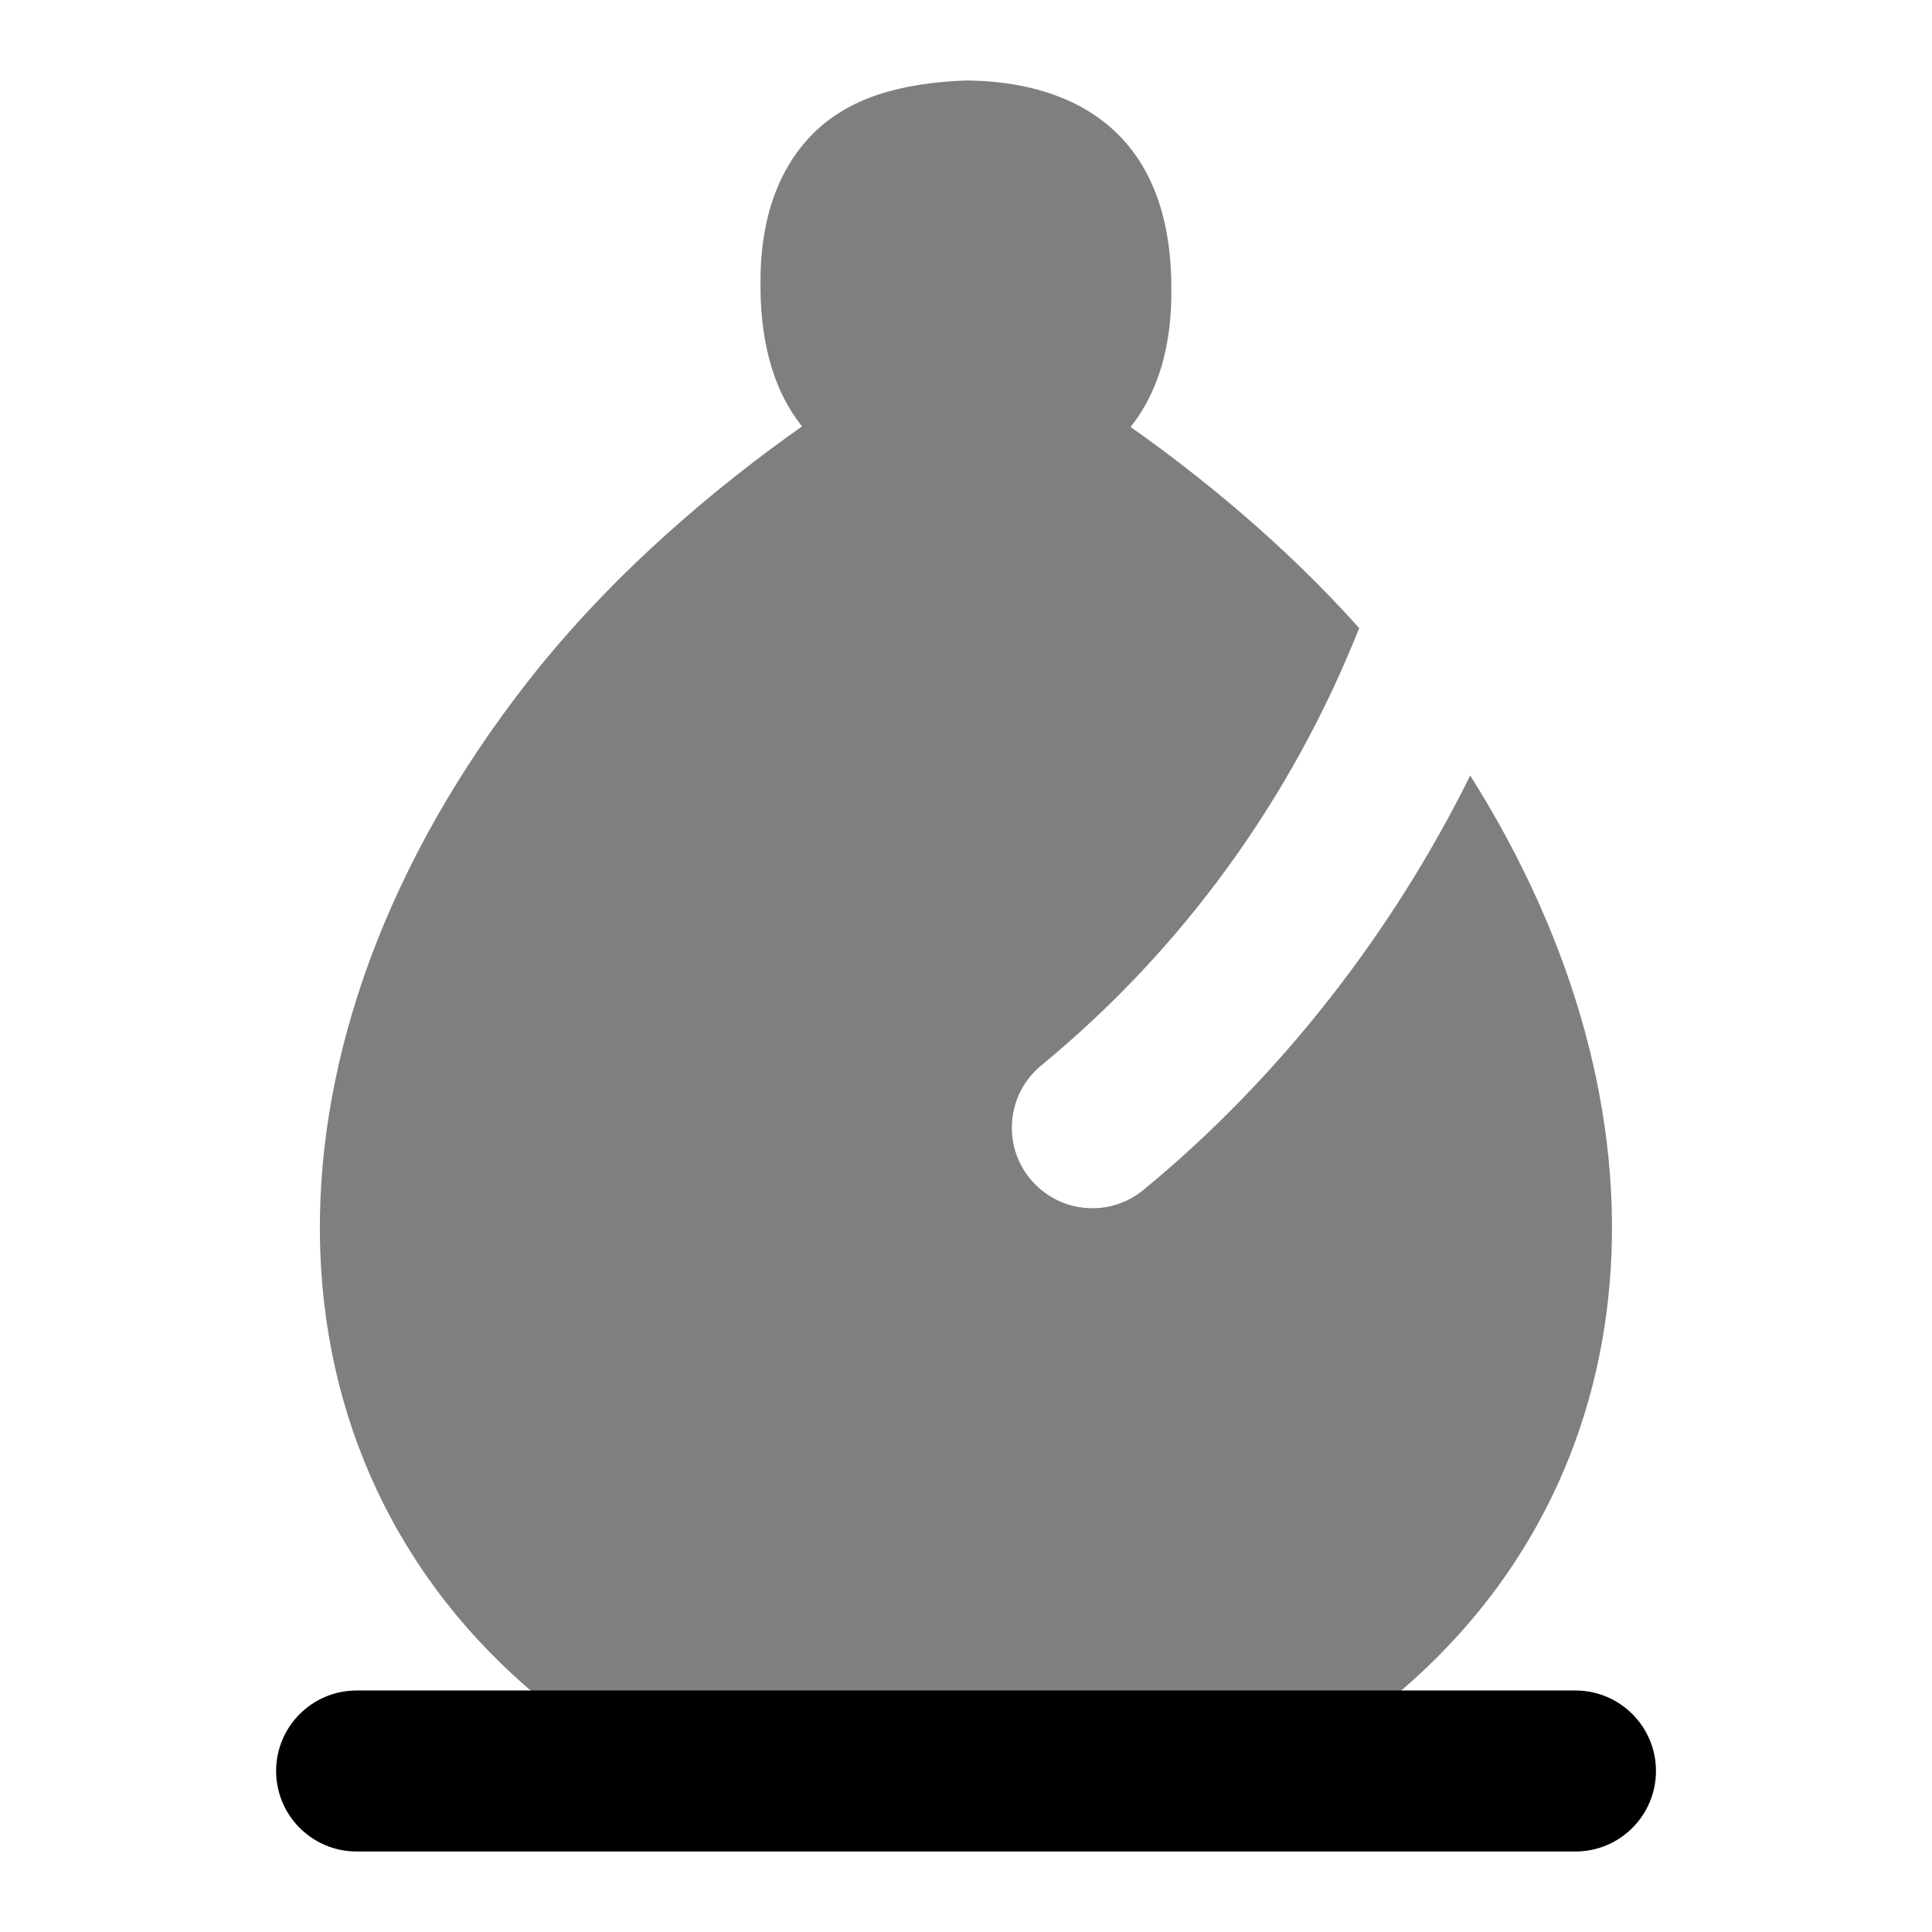 <svg id="Layer_1" viewBox="0 0 24 24" xmlns="http://www.w3.org/2000/svg" data-name="Layer 1"><path d="m19.57 23h-15.14c-.552 0-1-.448-1-1s.448-1 1-1h15.141c.552 0 1 .448 1 1s-.448 1-1 1z"/><path d="m18.264 9.633c-.963 1.945-2.355 3.746-4.059 5.148-.186.153-.411.228-.635.228-.289 0-.575-.125-.773-.365-.351-.427-.289-1.057.137-1.408 1.771-1.456 3.116-3.332 3.949-5.431 0 0 .001-.001.002-.002-.951-1.063-2.001-1.907-2.84-2.499.51-.641.507-1.455.506-1.737-.008-2.225-1.604-2.563-2.554-2.567-.819.031-1.456.219-1.897.66-.658.658-.654 1.595-.653 1.902.003.796.209 1.35.516 1.735-1.005.708-2.318 1.78-3.398 3.159-3.511 4.483-3.449 9.685.152 12.649 1.484 1.222 3.36 1.024 5.282 1.024s3.798.198 5.283-1.024c3.289-2.708 3.625-7.284.981-11.472z" opacity=".5"/></svg>